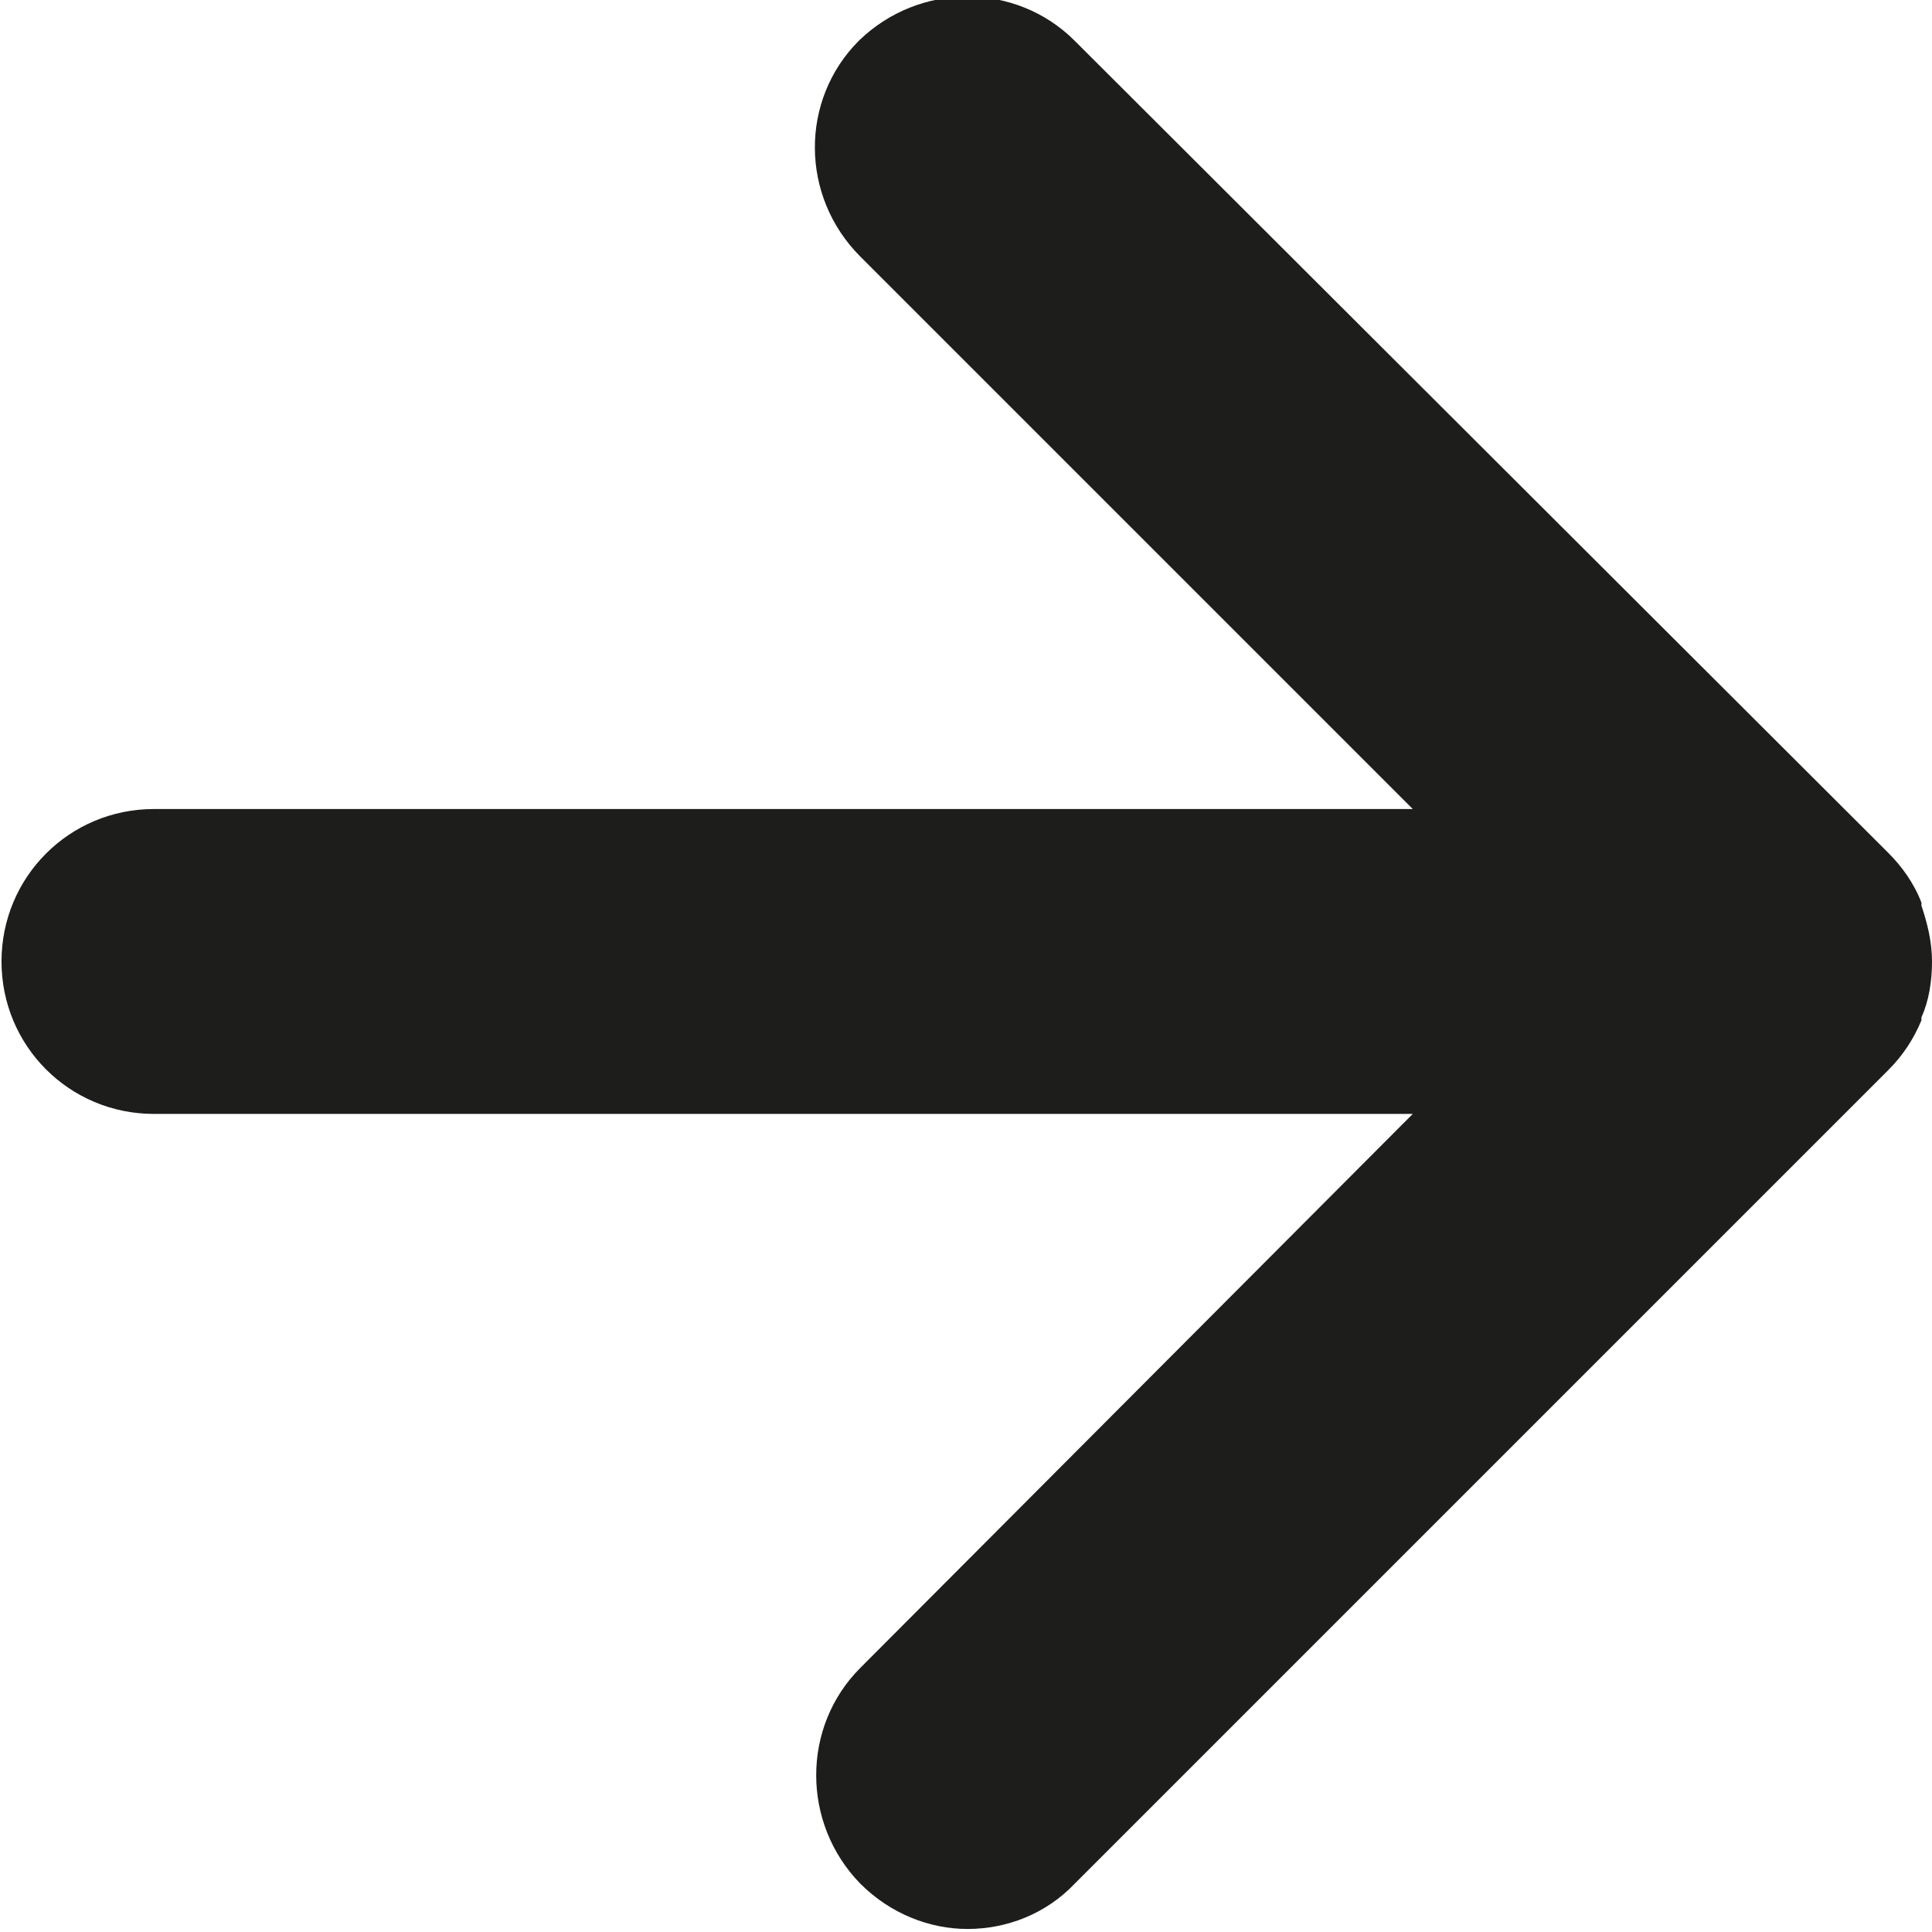 <?xml version="1.0" encoding="utf-8"?>
<!-- Generator: Adobe Illustrator 24.1.3, SVG Export Plug-In . SVG Version: 6.00 Build 0)  -->
<svg version="1.1" id="Layer_1" xmlns="http://www.w3.org/2000/svg" xmlns:xlink="http://www.w3.org/1999/xlink" x="0px" y="0px"
	 viewBox="0 0 128 128" style="enable-background:new 0 0 128 128;" xml:space="preserve">
<style type="text/css">
	.st0{fill:#1D1D1B;}
</style>
<path id="katalogi" class="st0" d="M127.3,67.6c0,0,0-0.1,0-0.2c0.5-1.1,0.7-2.4,0.7-3.7c0-1.3-0.3-2.5-0.7-3.7c0-0.1,0-0.1,0-0.2
	c-0.5-1.3-1.3-2.4-2.2-3.3L71.2,2.7c-3.9-3.9-10.3-3.9-14.3,0C53,6.6,53,13,57,17l36.6,36.6H10.2c-5.6,0-10.1,4.5-10.1,10.1
	c0,5.6,4.5,10.1,10.1,10.1h83.4L57,110.5c-3.9,3.9-3.9,10.3,0,14.3c2,2,4.6,3,7.1,3c2.6,0,5.2-1,7.1-3l53.9-53.9
	C126.1,69.9,126.8,68.8,127.3,67.6z"/>
</svg>
